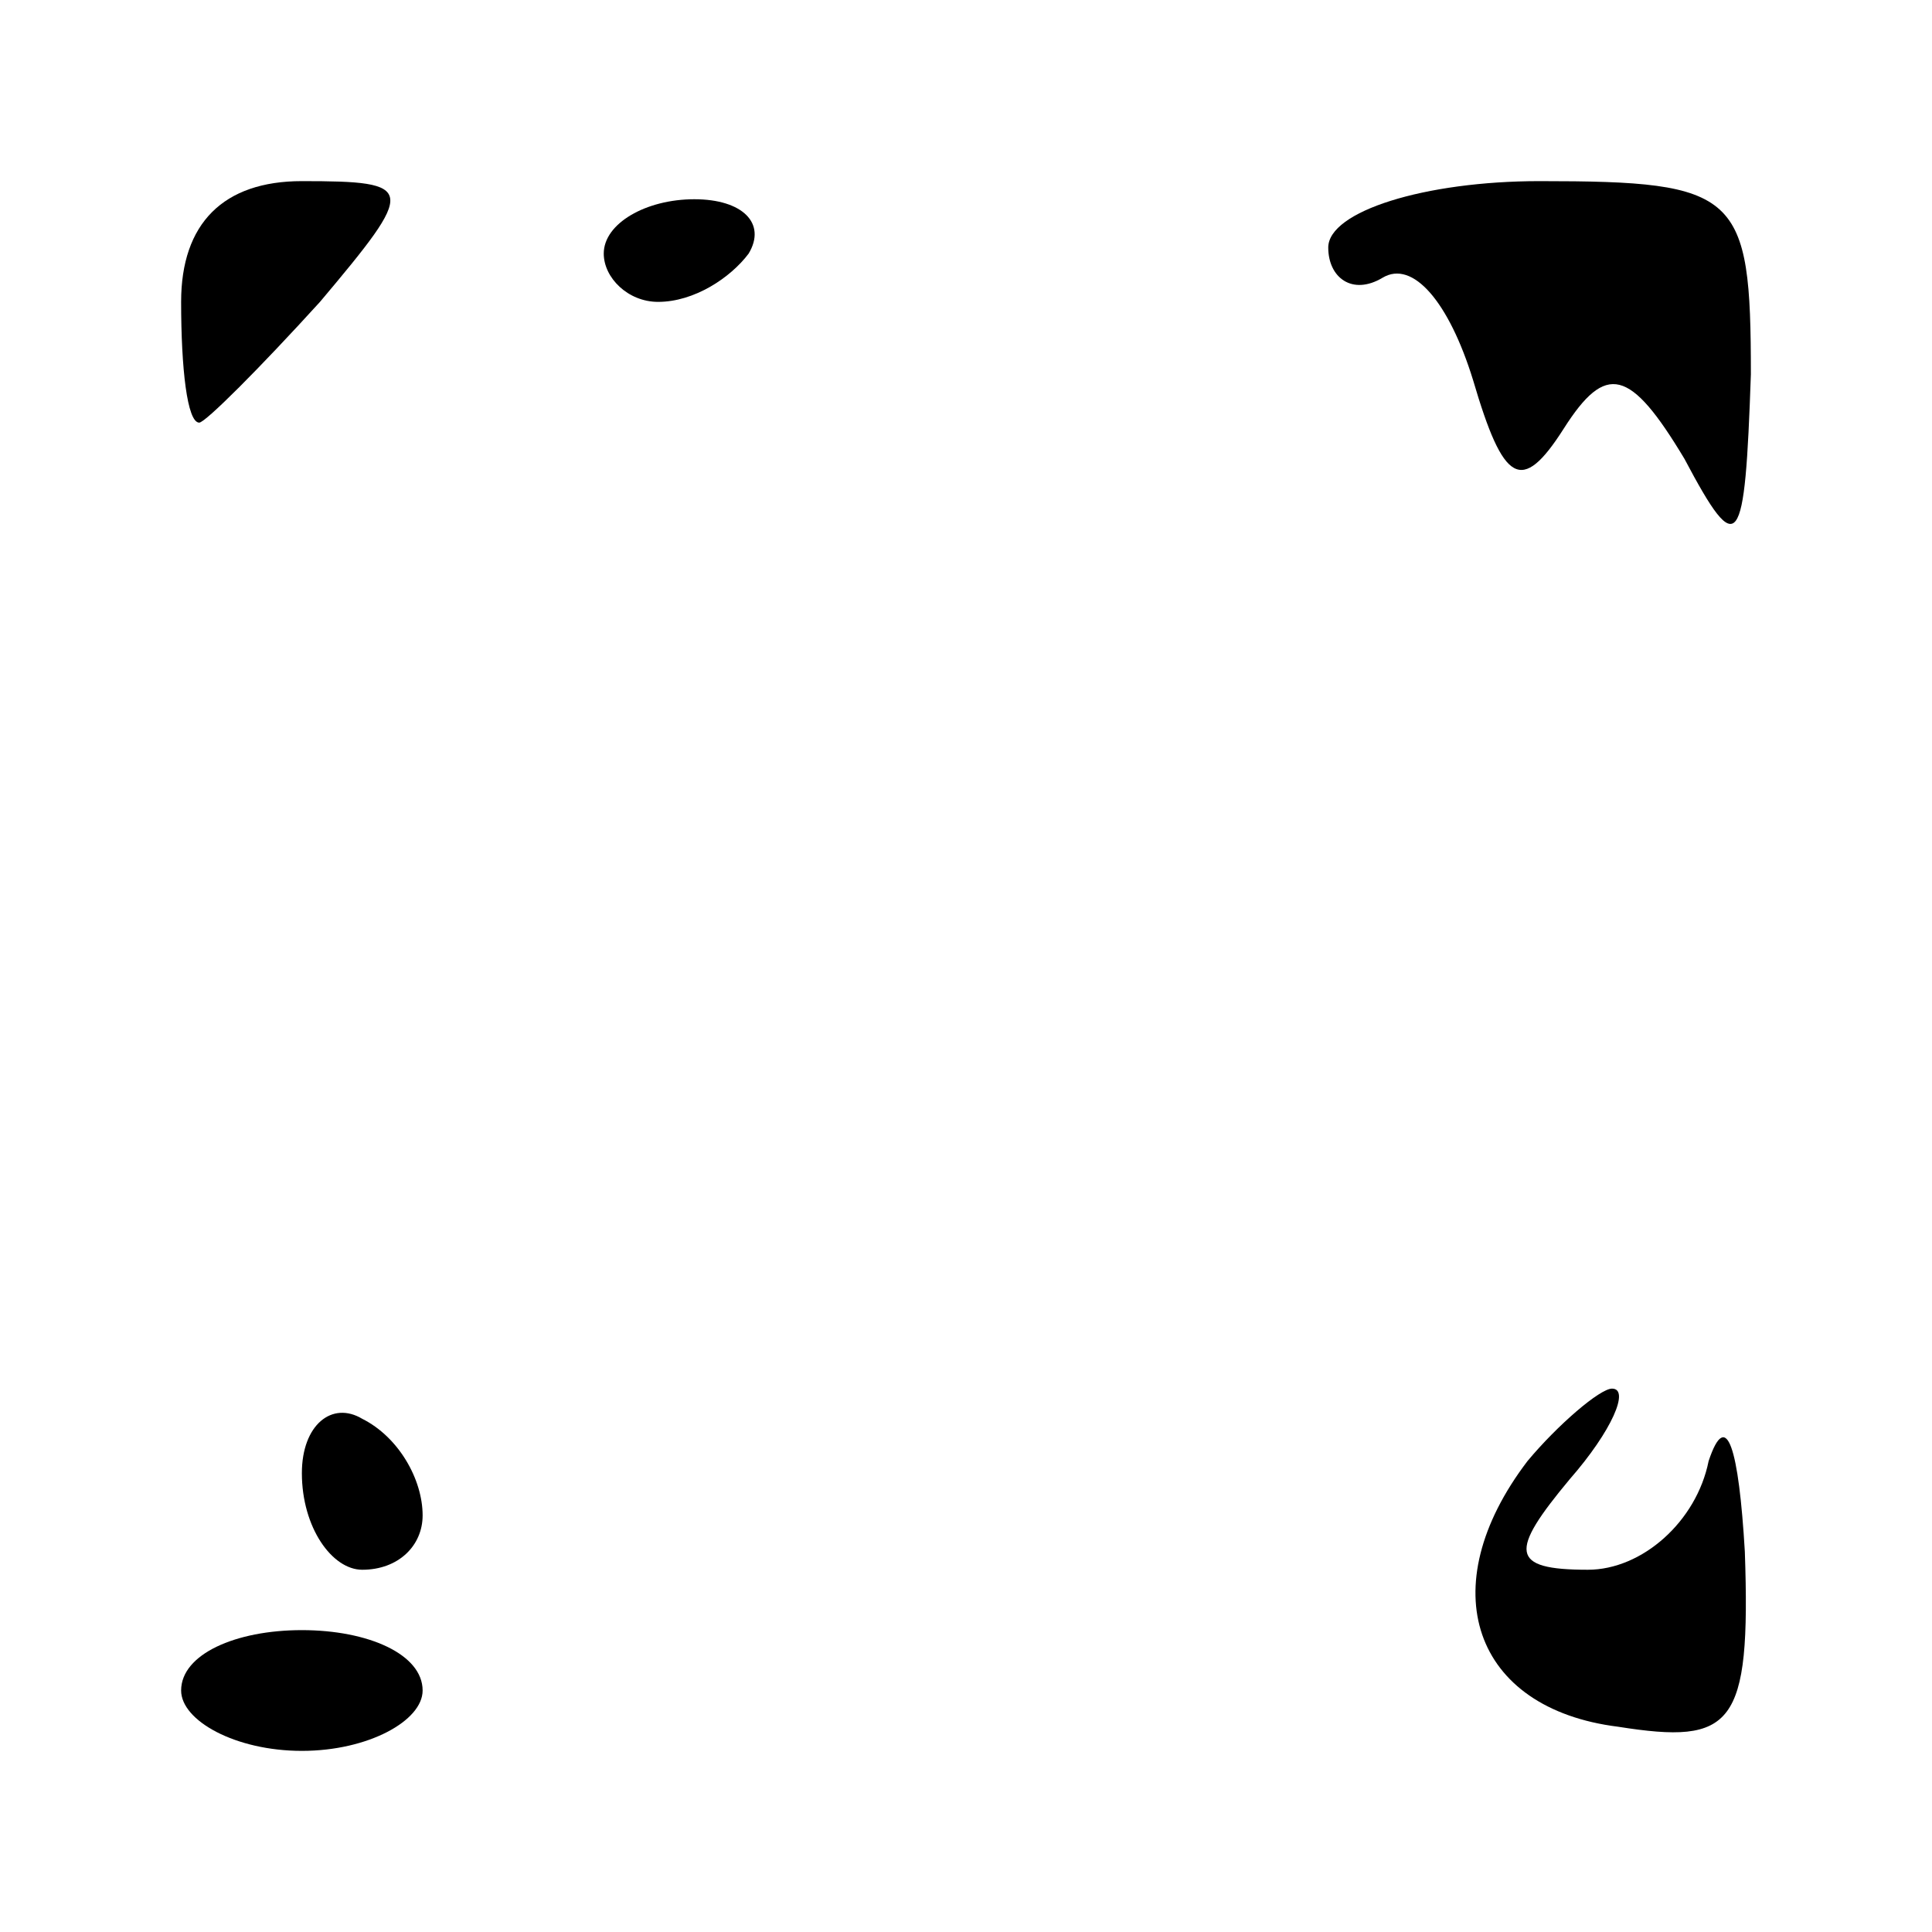 <?xml version="1.0" standalone="no"?>
<!DOCTYPE svg PUBLIC "-//W3C//DTD SVG 20010904//EN"
 "http://www.w3.org/TR/2001/REC-SVG-20010904/DTD/svg10.dtd">
<svg version="1.0" xmlns="http://www.w3.org/2000/svg"
 width="32pt" height="32pt" viewBox="0 0 32 32"
 preserveAspectRatio="xMidYMid meet">
<g transform="translate(0,32) scale(0.1,-0.1)"
fill="#000000" stroke="none">
<path fill="#000000" stroke="none" d="M30 270 c0 -11 1 -20 3 -20 1 0 10 9
20 20 16 19 16 20 -3 20 -13 0 -20 -7 -20 -20z"/>
<path fill="#000000" stroke="none" d="M100 278 c0 -4 4 -8 9 -8 6 0 12 4 15
8 3 5 -1 9 -9 9 -8 0 -15 -4 -15 -9z"/>
<path fill="#000000" stroke="none" d="M220 279 c0 -5 4 -8 9 -5 5 3 11 -4 15
-17 5 -17 8 -19 15 -8 7 11 11 10 20 -5 9 -17 10 -15 11 14 0 30 -2 32 -35 32
-19 0 -35 -5 -35 -11z"/>
<path fill="#000000" stroke="none" d="M50 76 c0 -9 5 -16 10 -16 6 0 10 4 10
9 0 6 -4 13 -10 16 -5 3 -10 -1 -10 -9z"/>
<path fill="#000000" stroke="none" d="M253 78 c-16 -21 -9 -41 15 -44 19 -3
22 0 21 29 -1 17 -3 24 -6 15 -2 -10 -11 -18 -20 -18 -13 0 -13 3 -3 15 7 8
10 15 7 15 -2 0 -9 -6 -14 -12z"/>
<path fill="#000000" stroke="none" d="M30 40 c0 -5 9 -10 20 -10 11 0 20 5
20 10 0 6 -9 10 -20 10 -11 0 -20 -4 -20 -10z"/>
</g>
</svg>
